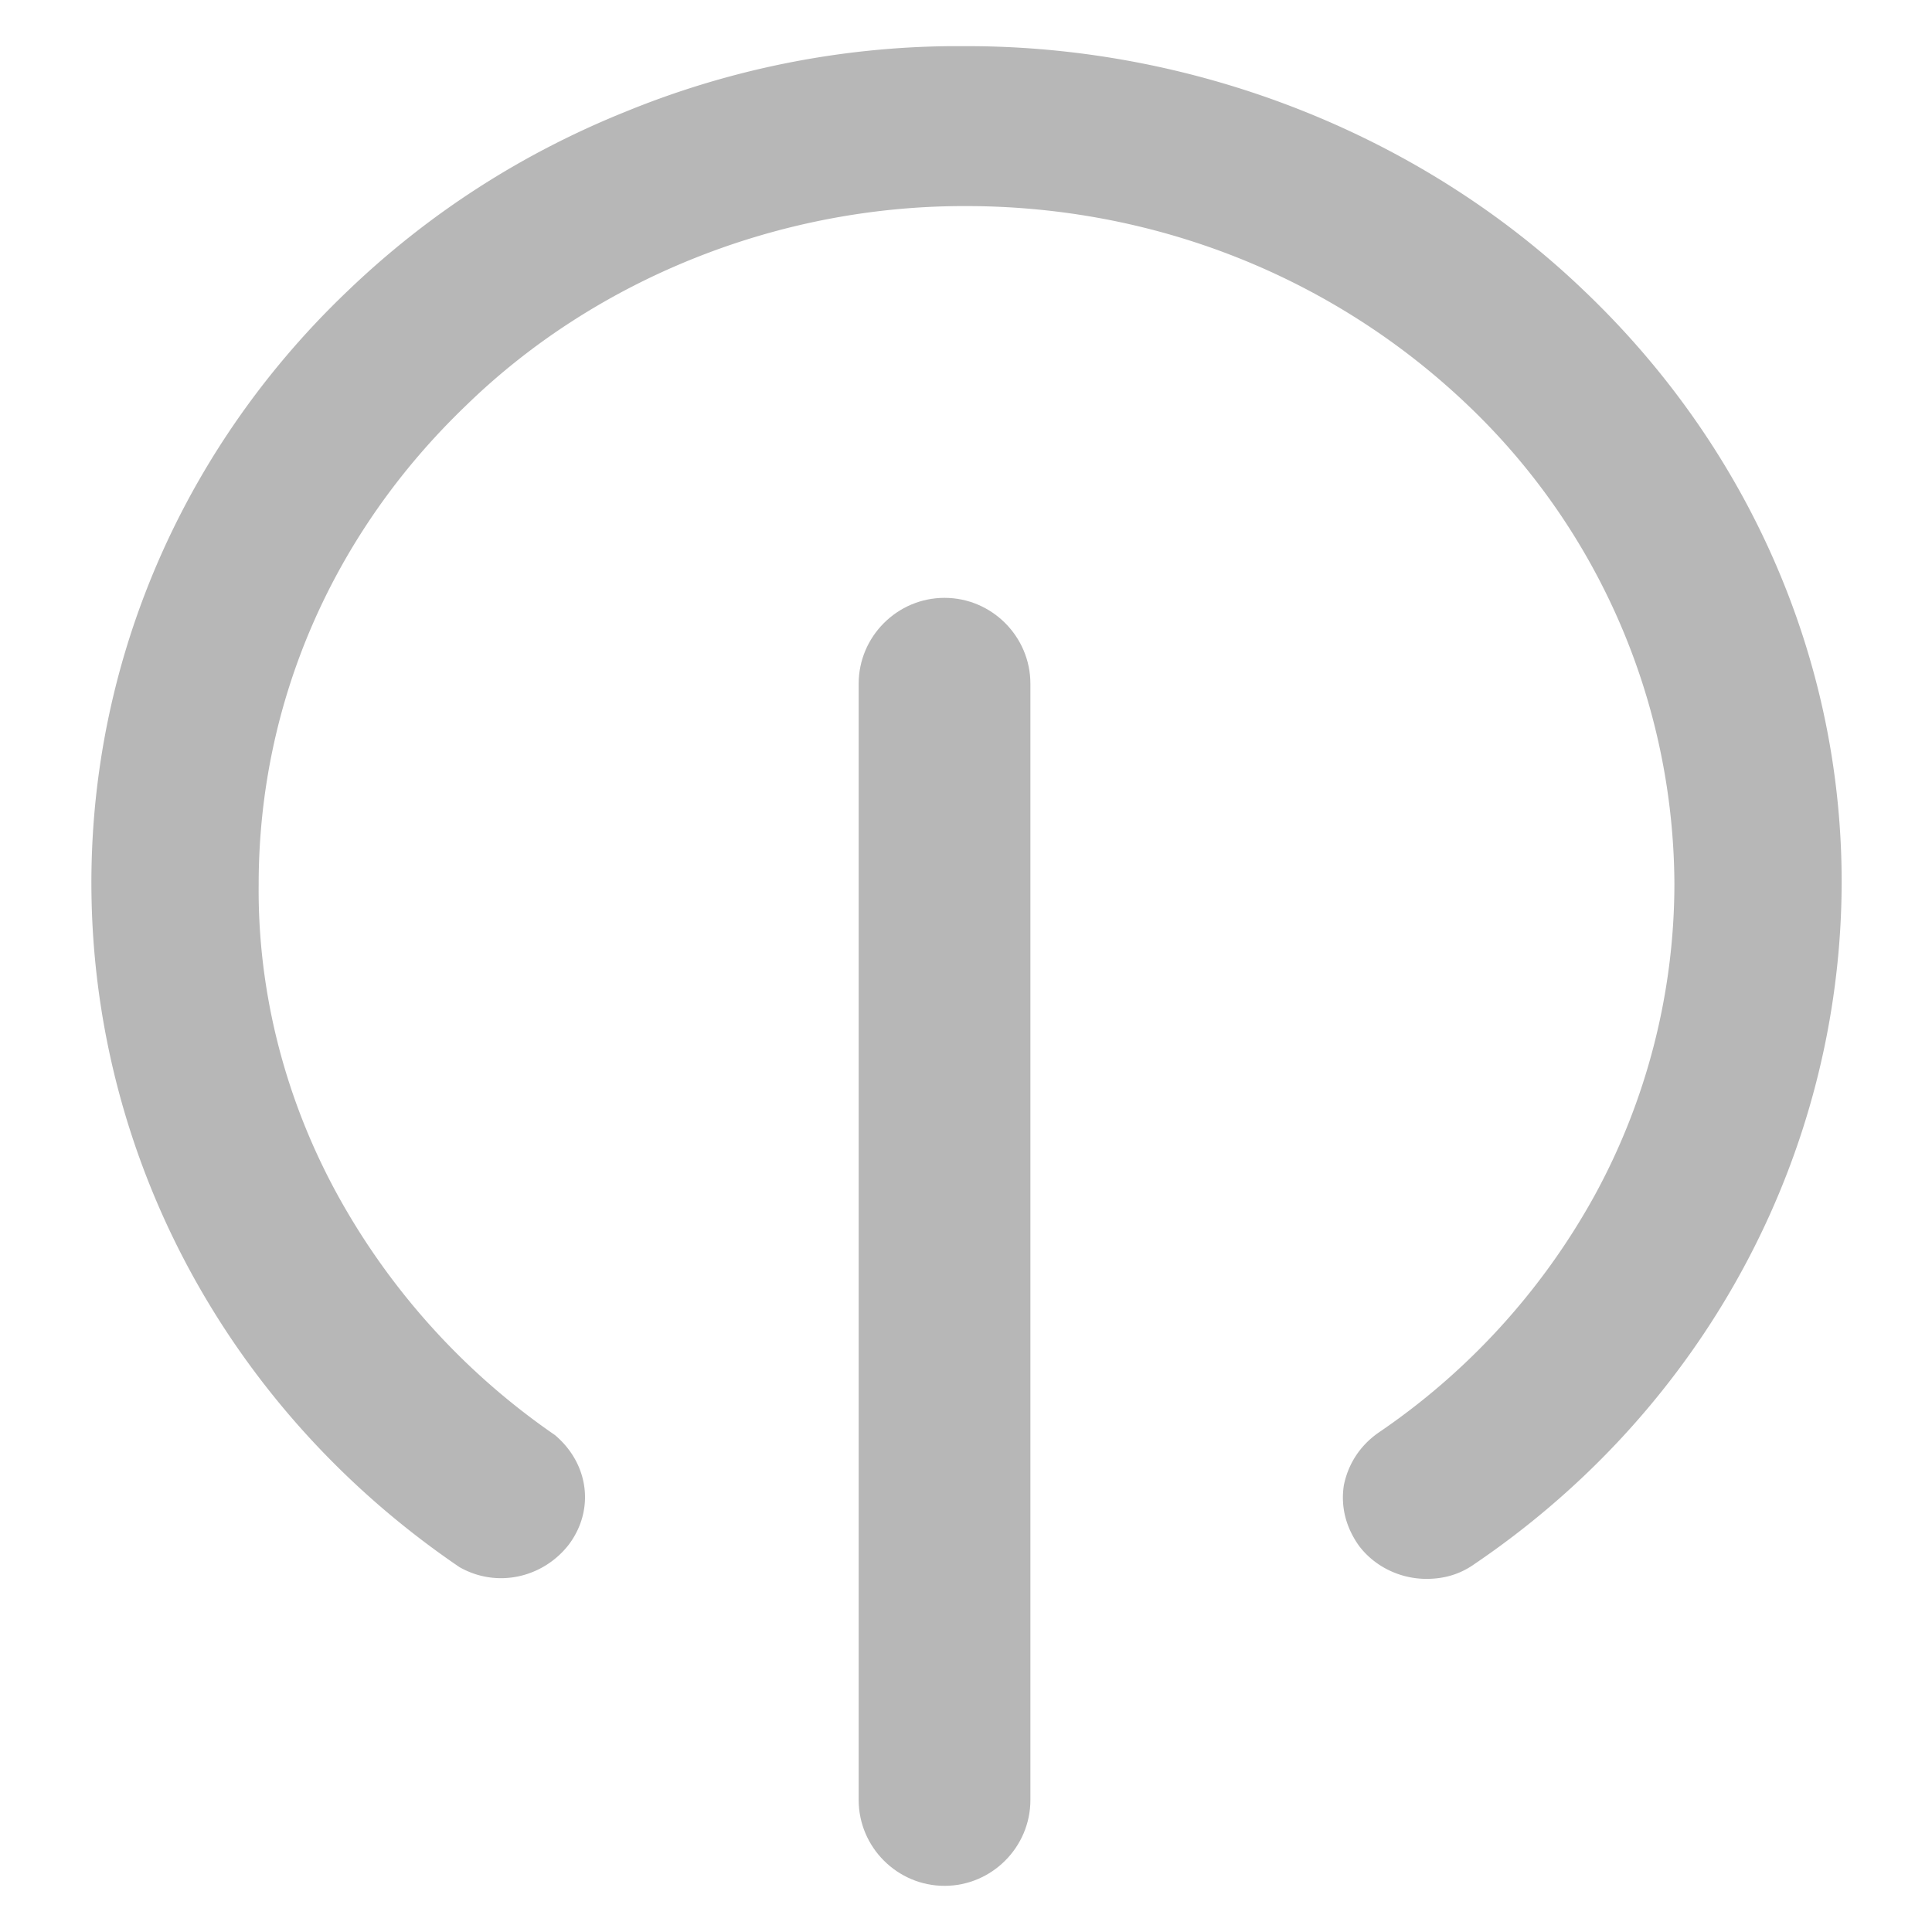 <svg class="svg-icon" style="width: 1em;height: 1em;vertical-align: middle;fill: currentColor;overflow: hidden;" viewBox="0 0 1024 1024" version="1.1" xmlns="http://www.w3.org/2000/svg"><path d="M500.622 316.871c-25.031 0-45.511 20.48-45.511 45.511v591.644c0 25.031 20.48 45.511 45.511 45.511 25.031 0 45.511-20.48 45.511-45.511V362.382c0-25.031-20.48-45.511-45.511-45.511z" fill="#B7B7B7" /><path d="M839.68 154.169C753.778 71.68 634.311 24.462 512.569 24.462h-9.102a465.351 465.351 0 0 0-171.804 34.702c-55.182 22.187-104.676 54.044-147.342 95.004C87.609 246.329 38.684 374.329 50.062 505.173c11.378 130.276 81.351 249.173 193.422 325.404 19.911 11.378 44.373 5.689 58.027-11.947 13.653-18.204 10.809-42.667-7.396-58.027a372.167 372.167 0 0 1-114.347-125.724c-28.444-51.2-43.236-108.658-42.667-166.116 0-96.142 39.253-186.027 109.796-253.724C315.733 147.911 412.444 109.227 510.862 109.227H512c100.124 0 194.56 37.547 265.671 105.244a352.484 352.484 0 0 1 109.796 253.724c0 58.027-14.791 115.484-42.667 166.116a364.658 364.658 0 0 1-114.347 125.156c-9.671 6.827-15.929 16.498-18.204 27.876-1.707 11.378 1.138 22.187 7.964 31.858 8.533 11.378 22.187 17.636 35.84 17.636 9.102 0 17.636-2.276 25.6-7.964 111.502-75.662 181.476-194.56 192.853-324.836s-38.116-257.707-134.827-349.867z" fill="#B7B7B7" /></svg>